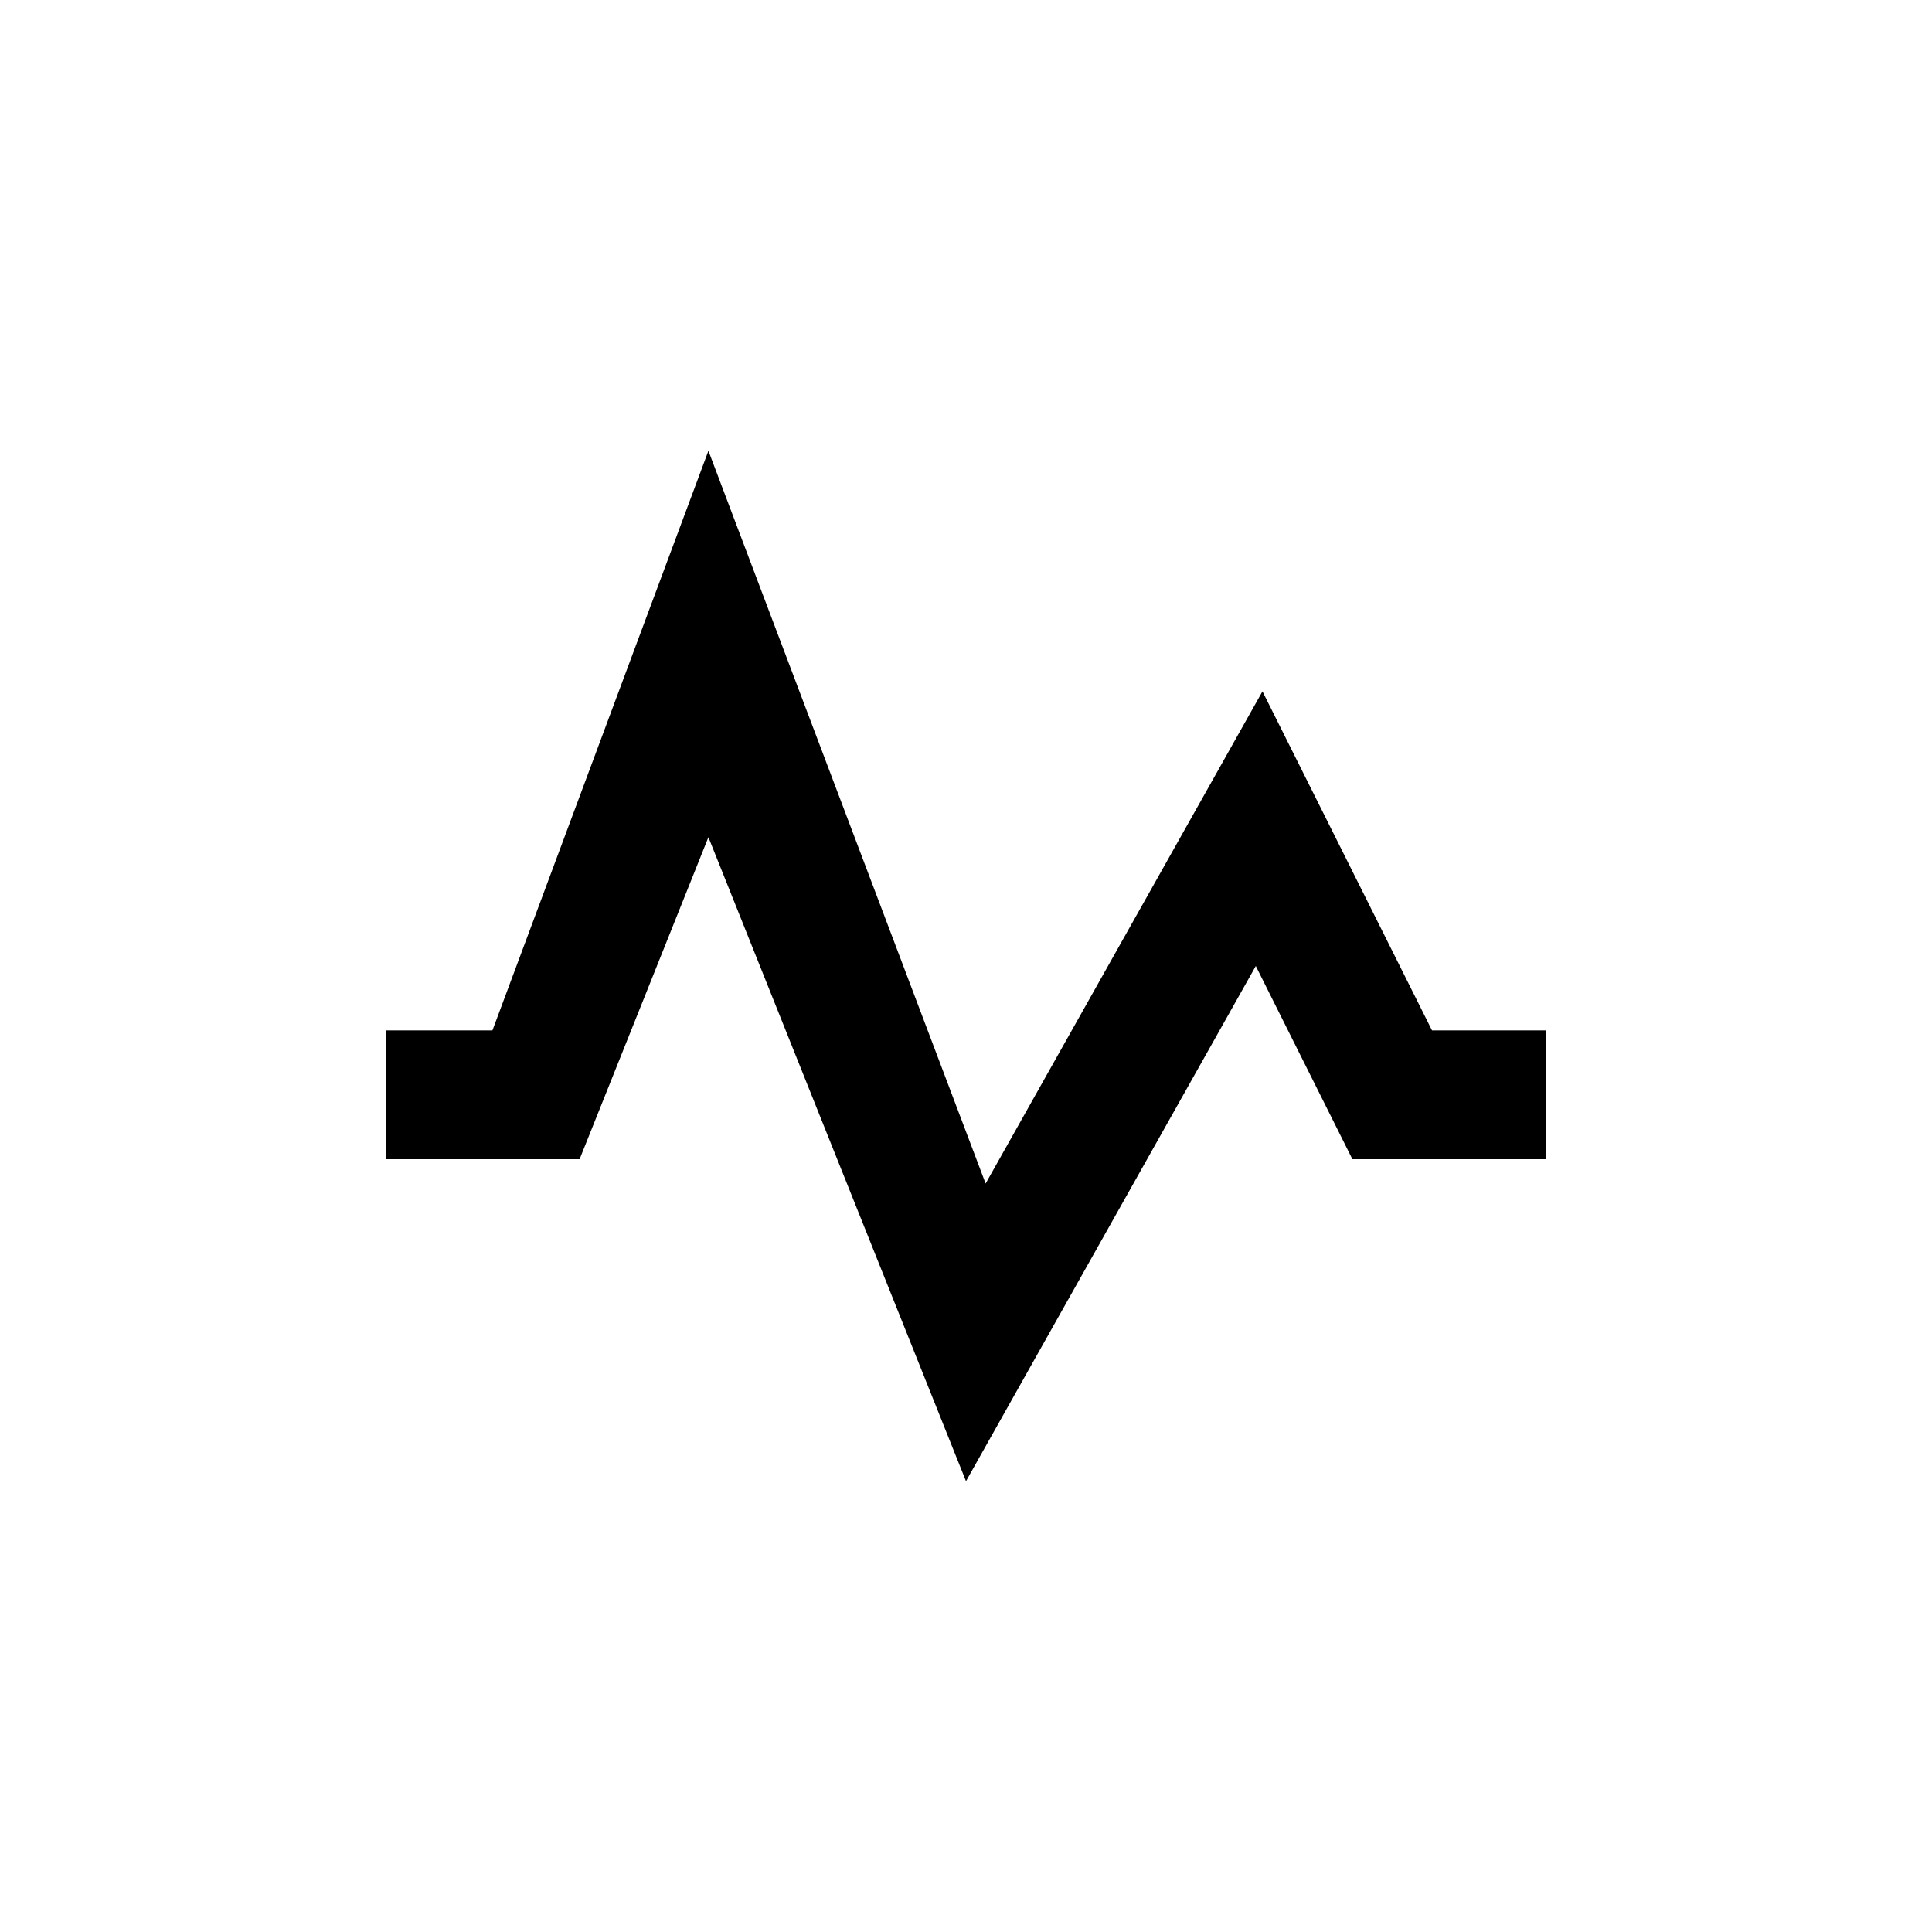 <?xml version="1.0" encoding="utf-8"?>
<!-- Generator: Adobe Illustrator 16.0.0, SVG Export Plug-In . SVG Version: 6.00 Build 0)  -->
<!DOCTYPE svg PUBLIC "-//W3C//DTD SVG 1.0//EN" "http://www.w3.org/TR/2001/REC-SVG-20010904/DTD/svg10.dtd">
<svg version="1.0" id="Layer_1" xmlns="http://www.w3.org/2000/svg" xmlns:xlink="http://www.w3.org/1999/xlink" x="0px" y="0px"
	 width="100px" height="100px" viewBox="0 0 100 100" enable-background="new 0 0 100 100" xml:space="preserve">
<polygon points="20,60 30,60 36.667,43.333 50,76.666 65,50 70,60 80,60 80,53.334 74.121,53.334 65.345,35.785 51.016,61.26 
	36.667,23.333 25.488,53.334 20,53.334 "/>
</svg>
